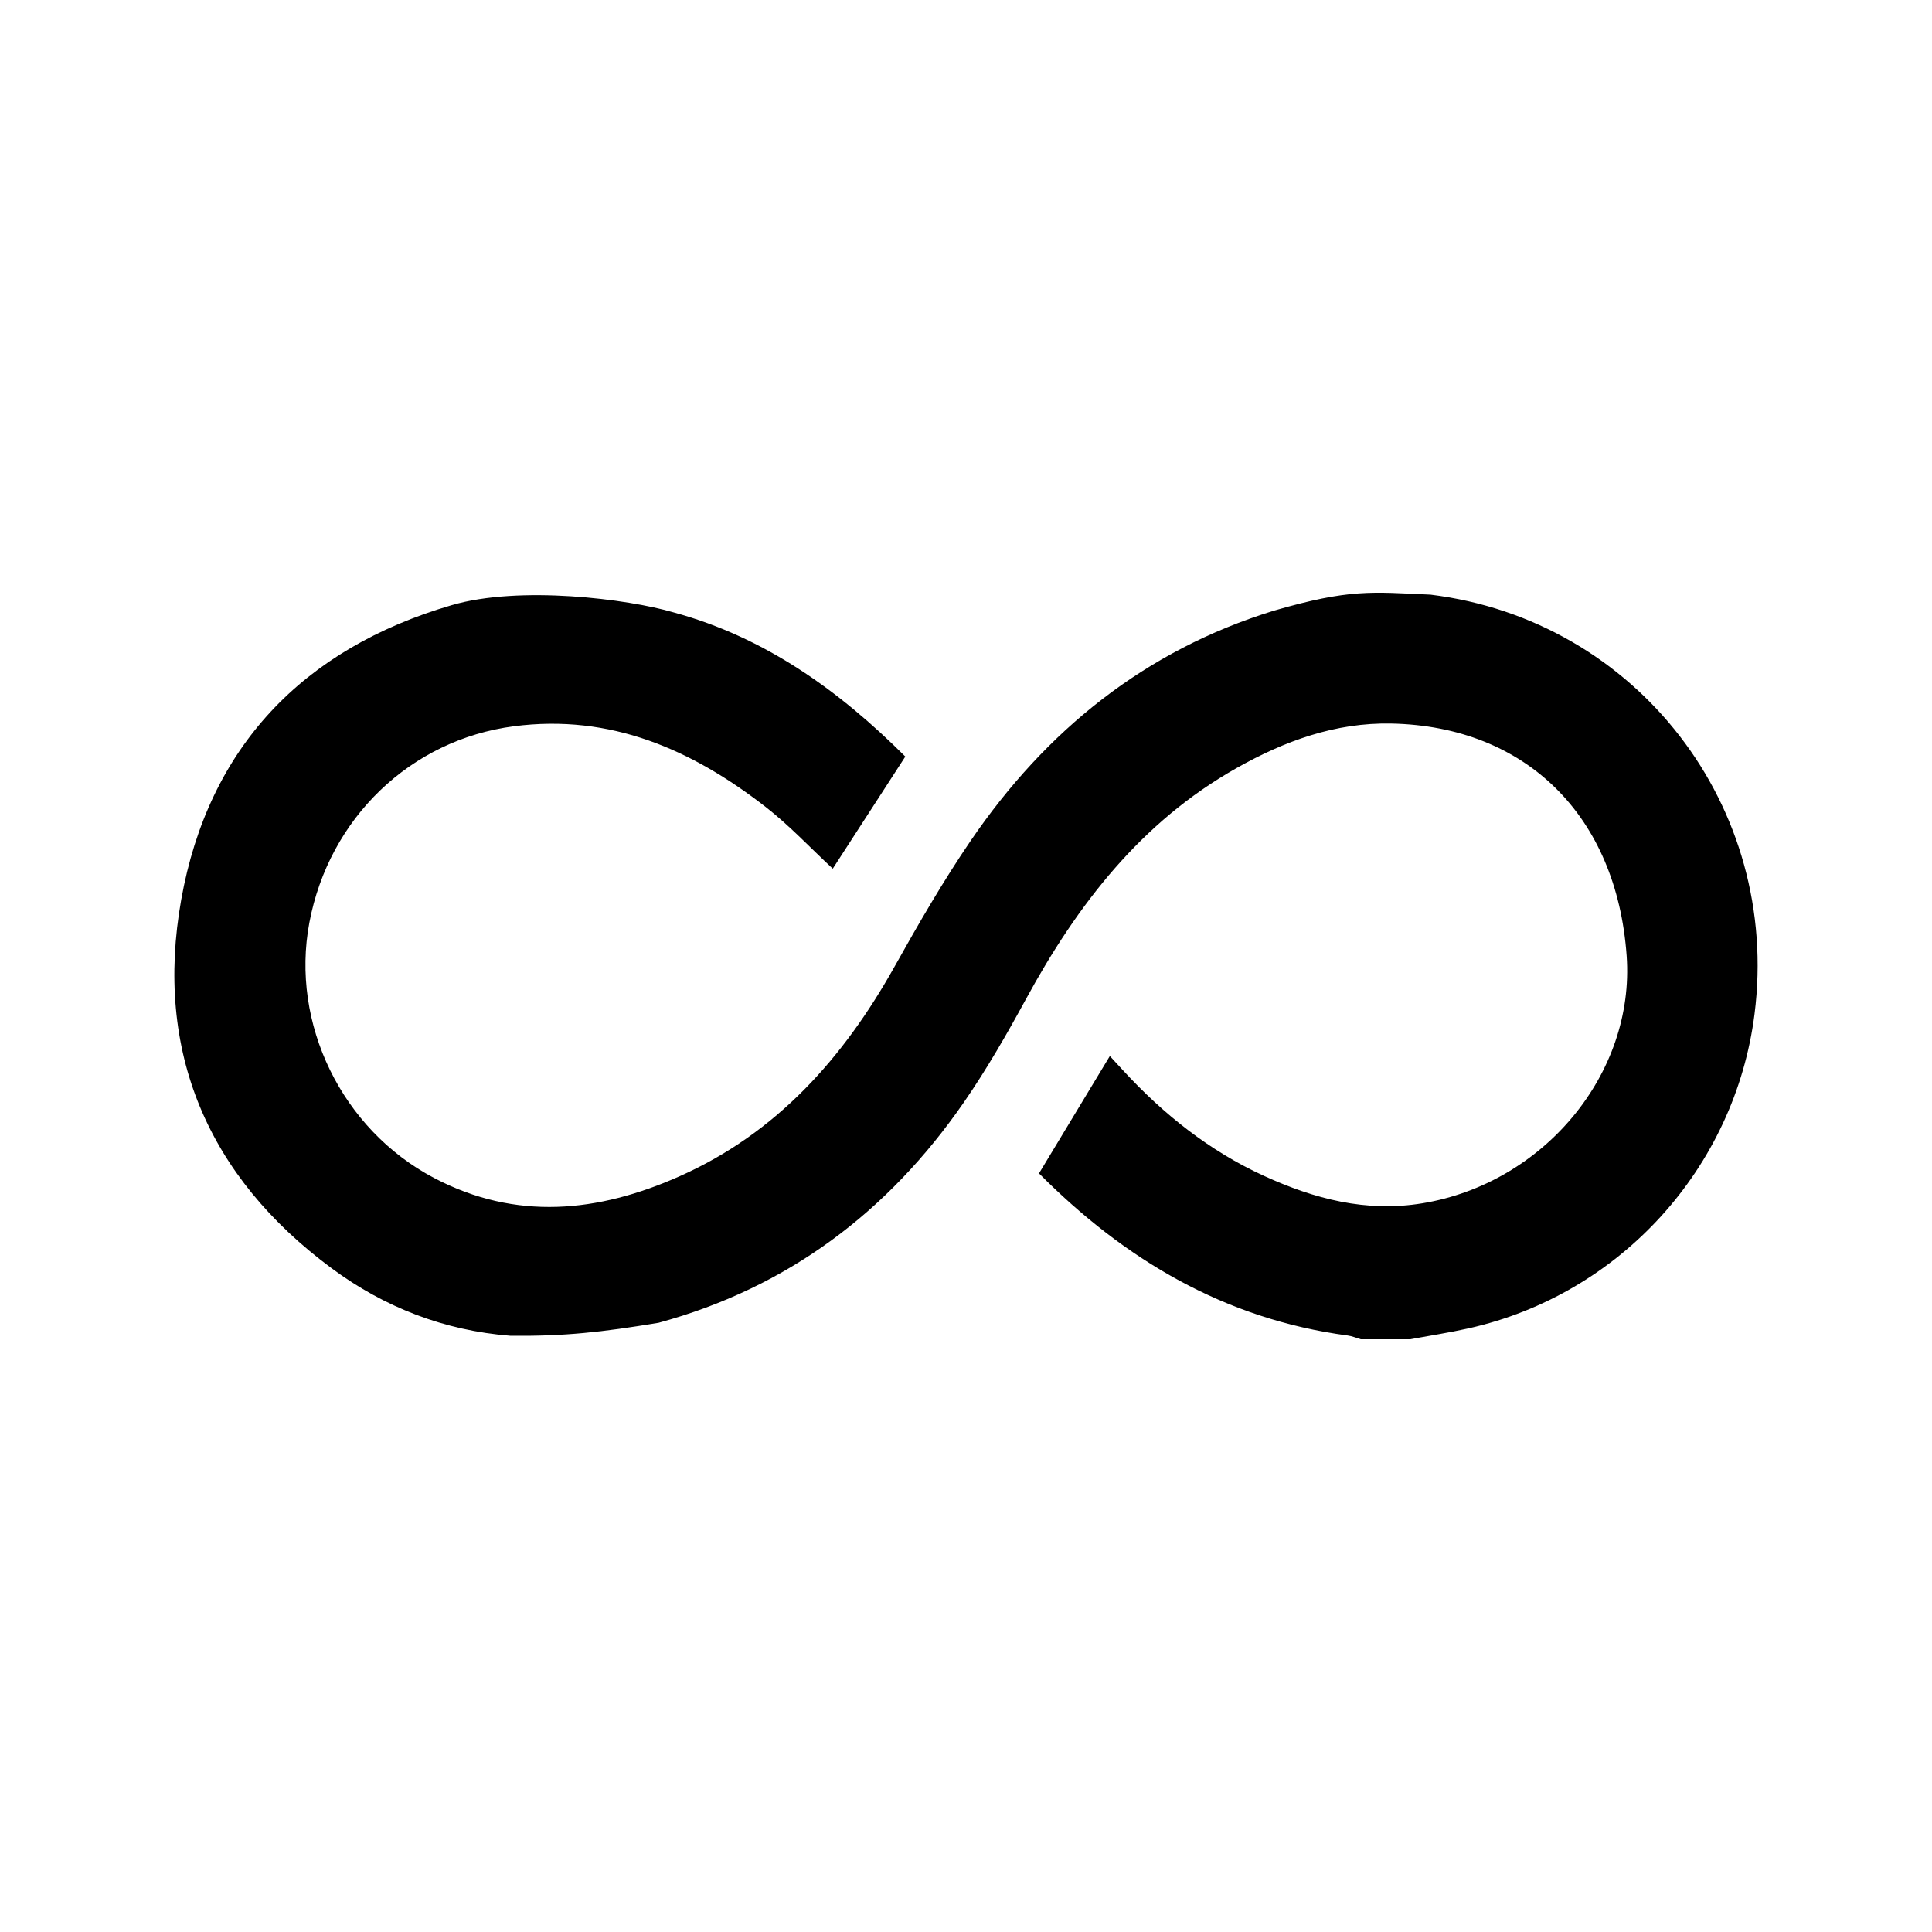 <?xml version="1.0" standalone="no"?><!DOCTYPE svg PUBLIC "-//W3C//DTD SVG 1.1//EN" "http://www.w3.org/Graphics/SVG/1.1/DTD/svg11.dtd"><svg t="1618504157196" class="icon" viewBox="0 0 1024 1024" version="1.1" xmlns="http://www.w3.org/2000/svg" p-id="1986" xmlns:xlink="http://www.w3.org/1999/xlink" width="32" height="32"><defs><style type="text/css"></style></defs><path d="M357.016 324.579c48.618 13.209 87.976 41.644 122.822 76.415-13.11 20.255-25.891 40.005-38.458 59.421-11.907-11.051-22.948-22.889-35.561-32.706-39.117-30.444-82.27-49.438-133.408-42.779-54.804 7.137-98.026 48.703-108.442 104.098-10.062 53.514 17.164 109.602 66.147 135.348 43.388 22.805 87.006 18.225 130.016-0.896 51.534-22.911 86.865-62.7 113.945-111.062 12.717-22.71 25.775-45.35 40.423-66.833 39.844-58.435 92.447-100.883 160.665-121.905 40.29-11.69 51.906-9.904 83.087-8.499 109.261 13.461 185.663 112.407 171.68 222.313-10.394 81.701-71.268 148.645-151.652 166.581-10.224 2.281-20.605 3.861-30.913 5.765-8.7 0-17.399 0-26.099 0-2.329-0.682-4.615-1.68-6.992-1.997-65.26-8.692-118.321-40.361-163.589-85.918 12.651-20.953 24.957-41.335 37.554-62.2 2.331 2.531 4.619 5.01 6.904 7.494 21.456 23.316 45.844 42.793 74.795 56.022 26.636 12.171 54.088 19.436 83.908 14.538 64.456-10.585 112.767-68.806 108.309-131.202-5.296-74.099-53.31-121.648-124.703-123.08-29.721-0.597-56.697 9.274-82.154 23.656-50.481 28.517-84.231 72.283-111.421 122.196-10.22 18.762-20.913 37.407-33.044 54.963-40.022 57.925-93.282 98.142-161.74 116.78-29.961 4.985-50.068 7.218-78.623 6.886-34.971-2.743-66.708-15.073-94.539-35.645-65.941-48.74-94.198-115.132-79.887-195.463 14.386-80.747 64.452-133.038 143.343-156.116C275.46 310.201 332.764 317.462 357.016 324.579z" p-id="1987" fill="#000000"></path></svg>